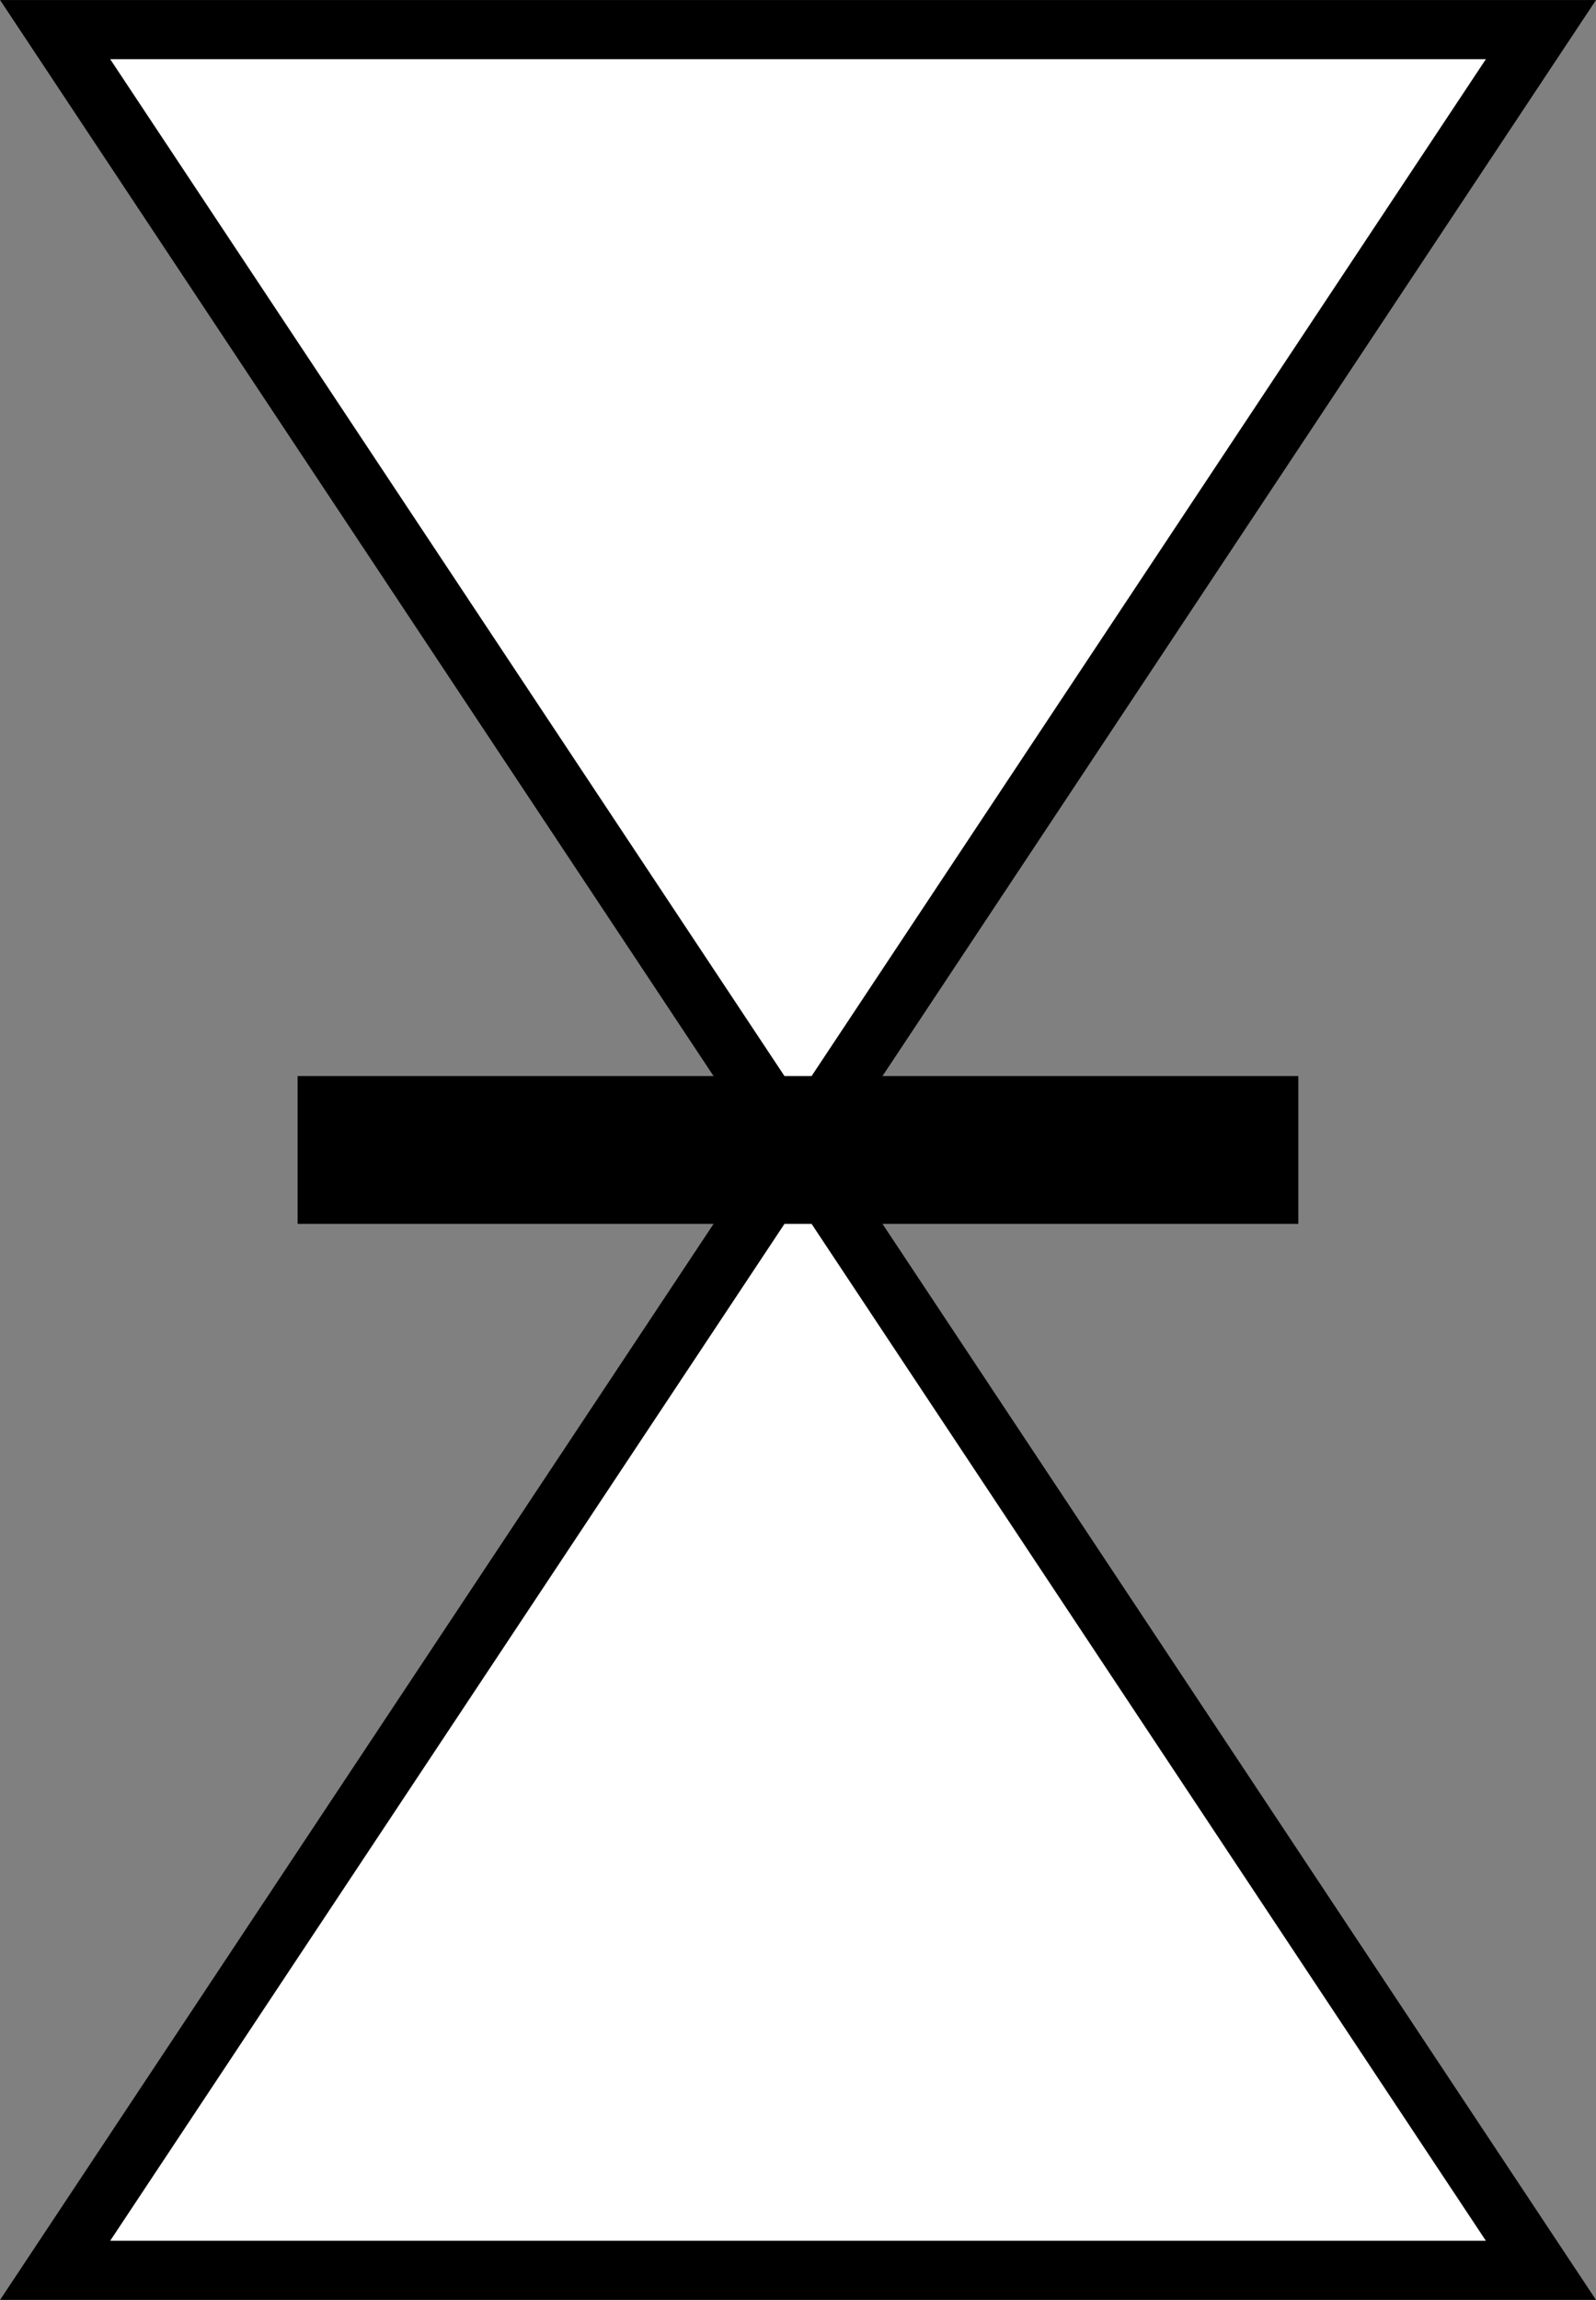 <?xml version="1.0" encoding="UTF-8" standalone="no"?>
<!-- Created with Inkscape (http://www.inkscape.org/) -->

<svg
   xmlns:dc="http://purl.org/dc/elements/1.1/"
   xmlns:cc="http://creativecommons.org/ns#"
   xmlns:rdf="http://www.w3.org/1999/02/22-rdf-syntax-ns#"
   xmlns:svg="http://www.w3.org/2000/svg"
   xmlns="http://www.w3.org/2000/svg"
   xmlns:sodipodi="http://sodipodi.sourceforge.net/DTD/sodipodi-0.dtd"
   xmlns:inkscape="http://www.inkscape.org/namespaces/inkscape"
   version="1.1"
   width="25.02"
   height="36.047"
   id="svg4102"
   inkscape:version="0.91 r13725"
   sodipodi:docname="gate_valve_rot.svg">
  <rect width="100%" height="100%" fill="#808080" stroke="none"/>
  <sodipodi:namedview
     pagecolor="#ffffff"
     bordercolor="#666666"
     borderopacity="1"
     objecttolerance="10"
     gridtolerance="10"
     guidetolerance="10"
     inkscape:pageopacity="0"
     inkscape:pageshadow="2"
     inkscape:window-width="1855"
     inkscape:window-height="1056"
     id="namedview4567"
     showgrid="false"
     fit-margin-top="0"
     fit-margin-left="0"
     fit-margin-right="0"
     fit-margin-bottom="0"
     inkscape:zoom="34.598238"
     inkscape:cx="3.5796597"
     inkscape:cy="56.190924"
     inkscape:window-x="65"
     inkscape:window-y="24"
     inkscape:window-maximized="1"
     inkscape:current-layer="svg4102" />
  <defs
     id="defs4104" />
  <g
     transform="matrix(1.25,0,0,-1.25,-518.372,228.604)"
     id="icon_gate_valve_rot"
     style="display:inline">
    <desc
       id="desc5179">Gate Valve Rot</desc>
    <path
       d="m 434.023,182.512 -9.317,-14.048 -9.317,14.048 z"
       id="path4691-9-1-0-3-0-0-2-6-0"
       style="display:inline;fill:#ffffff;fill-opacity:1;stroke:#000000;stroke-width:0.741;stroke-linecap:butt;stroke-linejoin:miter;stroke-miterlimit:4;stroke-dasharray:none;stroke-opacity:1"
       inkscape:connector-curvature="0" />
    <path
       d="m 434.023,154.416 -9.317,14.048 -9.317,-14.048 z"
       id="path4691-6-48-5-3-7-1-7-2-8-4"
       style="display:inline;fill:#ffffff;fill-opacity:1;stroke:#000000;stroke-width:0.741;stroke-linecap:butt;stroke-linejoin:miter;stroke-miterlimit:4;stroke-dasharray:none;stroke-opacity:1"
       inkscape:connector-curvature="0" />
    <path
       d="m 430.98,168.464 -12.55,0"
       id="path4711-2-2-5-1-3-8-8-9-4"
       style="display:inline;fill:none;stroke:#000000;stroke-width:1.853;stroke-linecap:butt;stroke-linejoin:miter;stroke-miterlimit:4;stroke-dasharray:none;stroke-opacity:1"
       inkscape:connector-curvature="0" />
  </g>
</svg>
